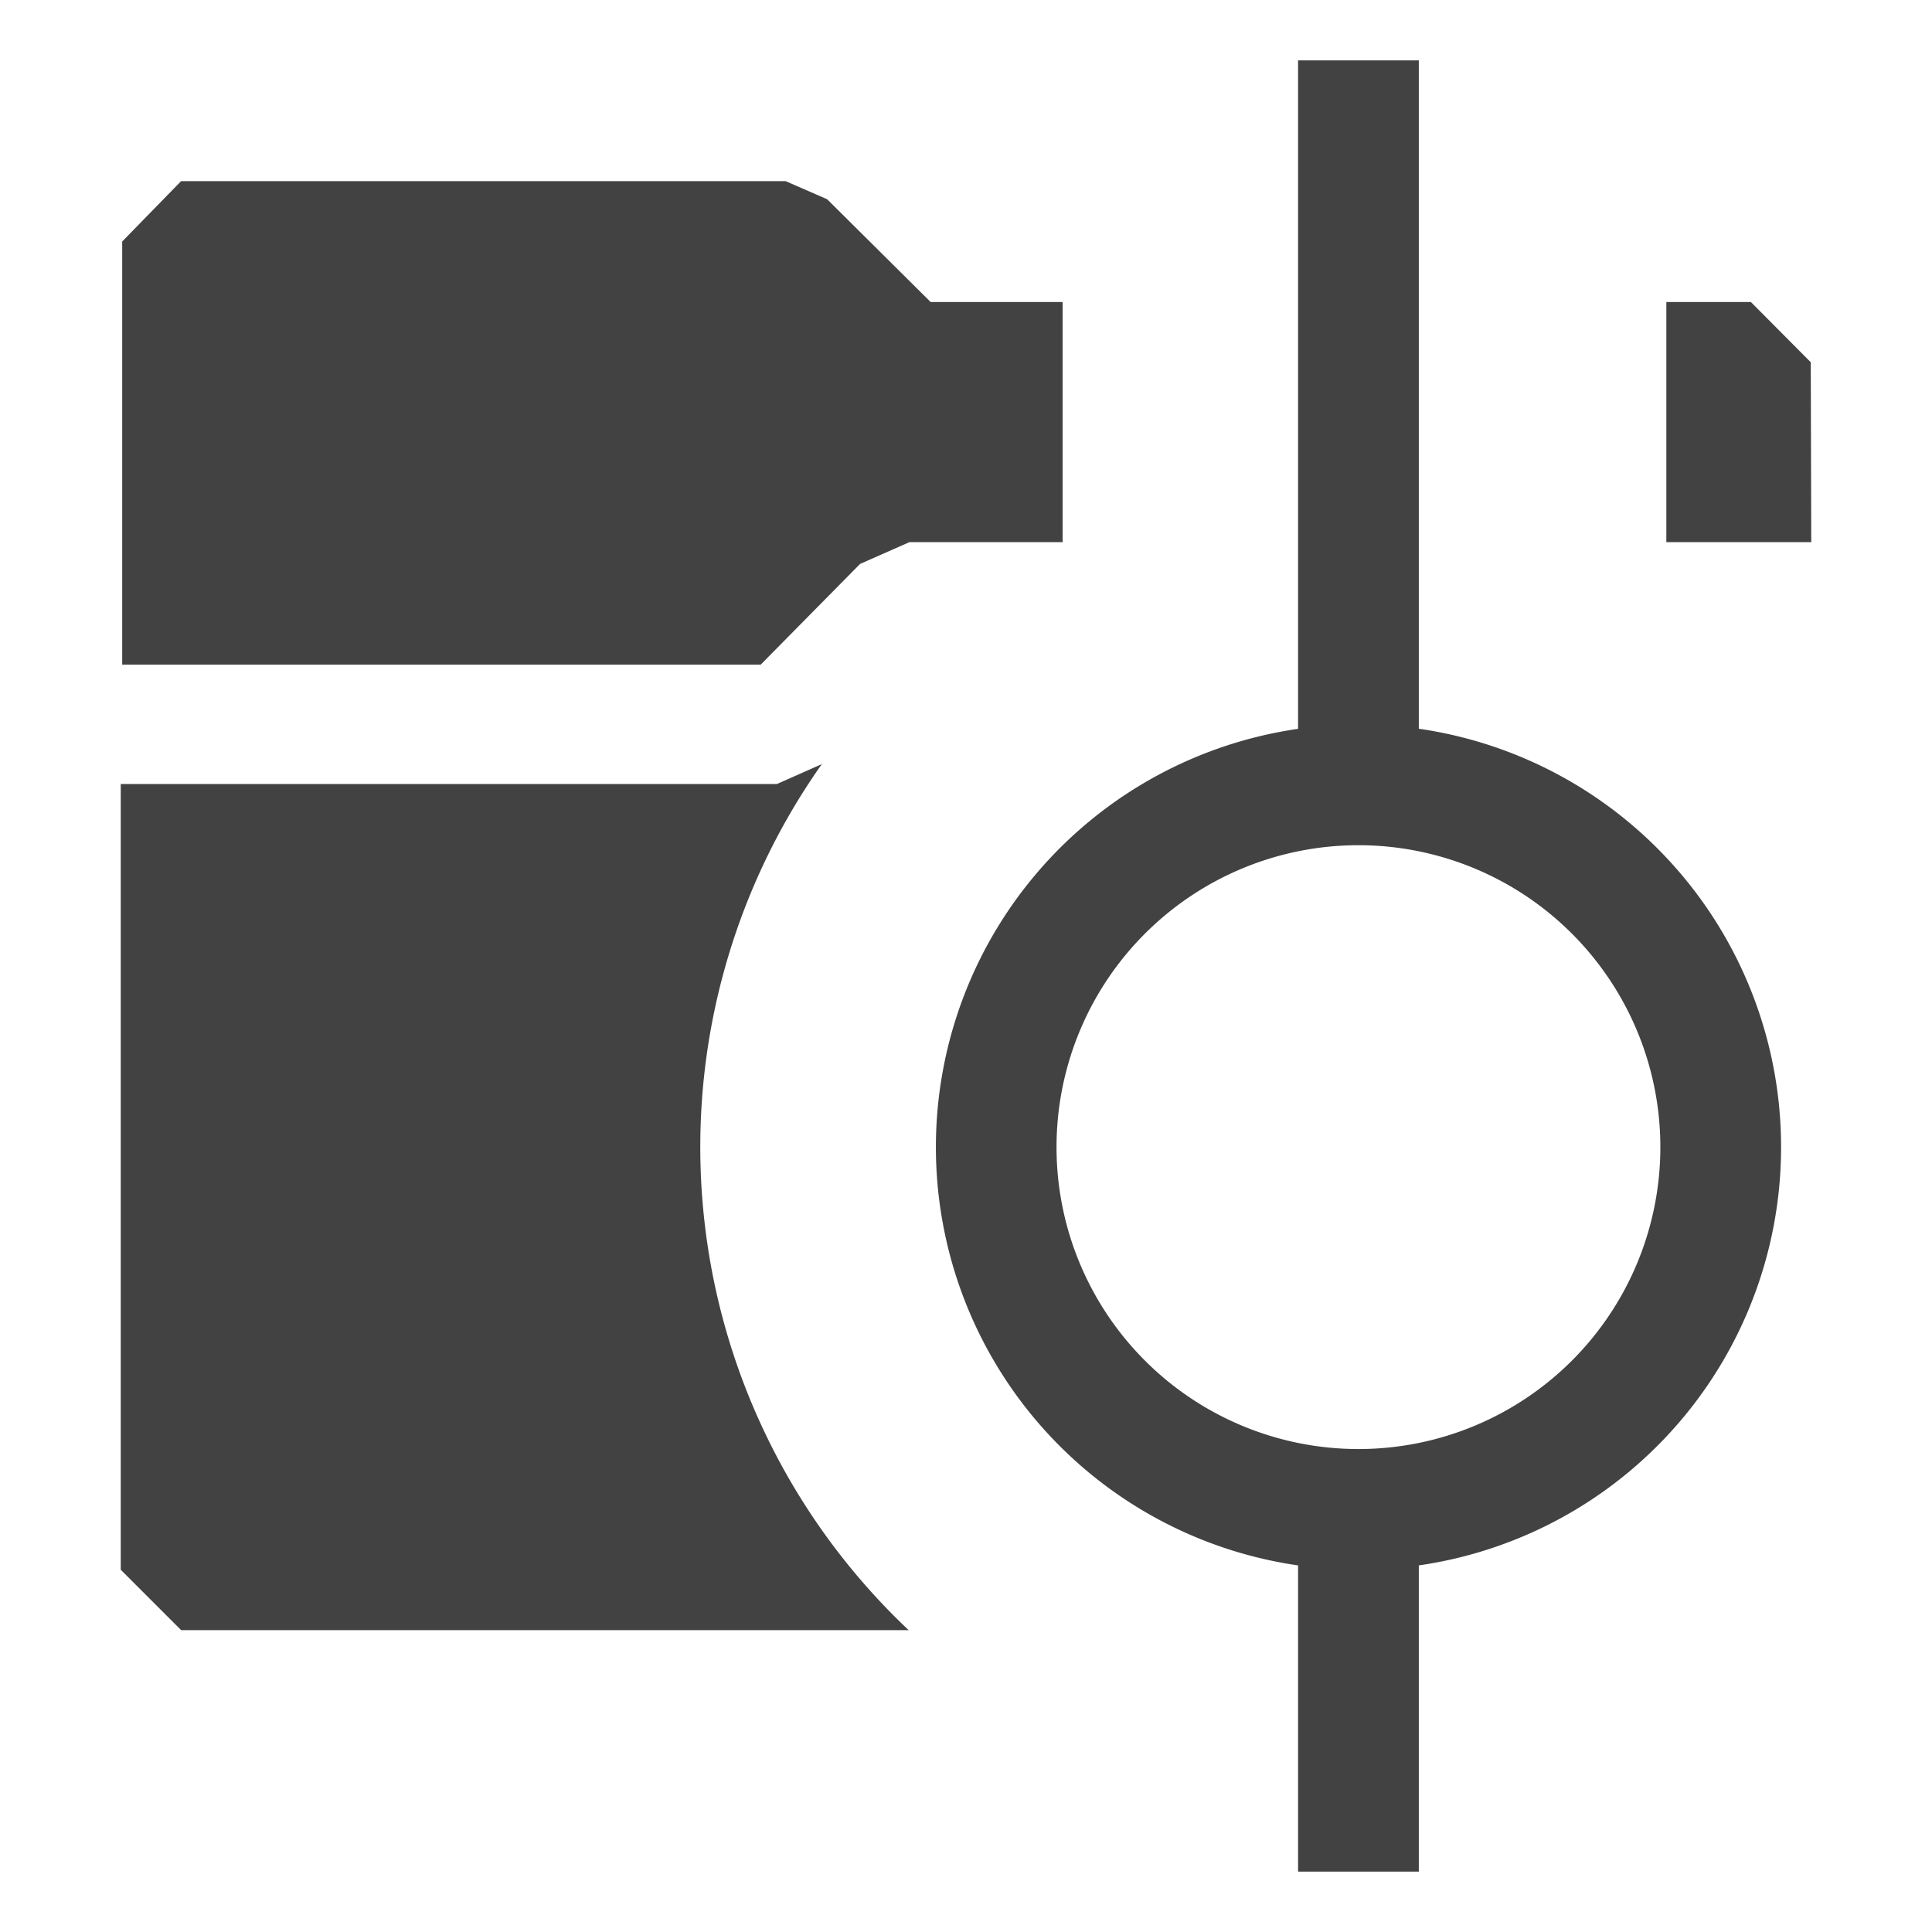 <svg xmlns="http://www.w3.org/2000/svg" width="16" height="16" fill="none" viewBox="0 0 16 16"><path fill="#424242" d="M13.725 7.025a3.5 3.5 0 0 0-1.975-.99V.5h-1v5.536a3.5 3.5 0 0 0 0 6.928V15.5h1v-2.536a3.5 3.5 0 0 0 1.975-5.939Zm-.707.707a2.5 2.5 0 1 1-3.536 3.536 2.5 2.5 0 0 1 3.536-3.536ZM7.123 4.67l.408-.18H8.8V2.501H7.707L6.85 1.65l-.344-.15H1.5l-.488.5v3.504H6.3l.822-.833ZM14.996 3 15 4.49h-1.2V2.501h.7l.496.499ZM6.434 6.493l.372-.165a5.5 5.5 0 0 0 .719 7.172H1.5L1 13V6.493h5.434Z"/><circle cx="11.25" cy="9.5" r="3" fill="none"/></svg>